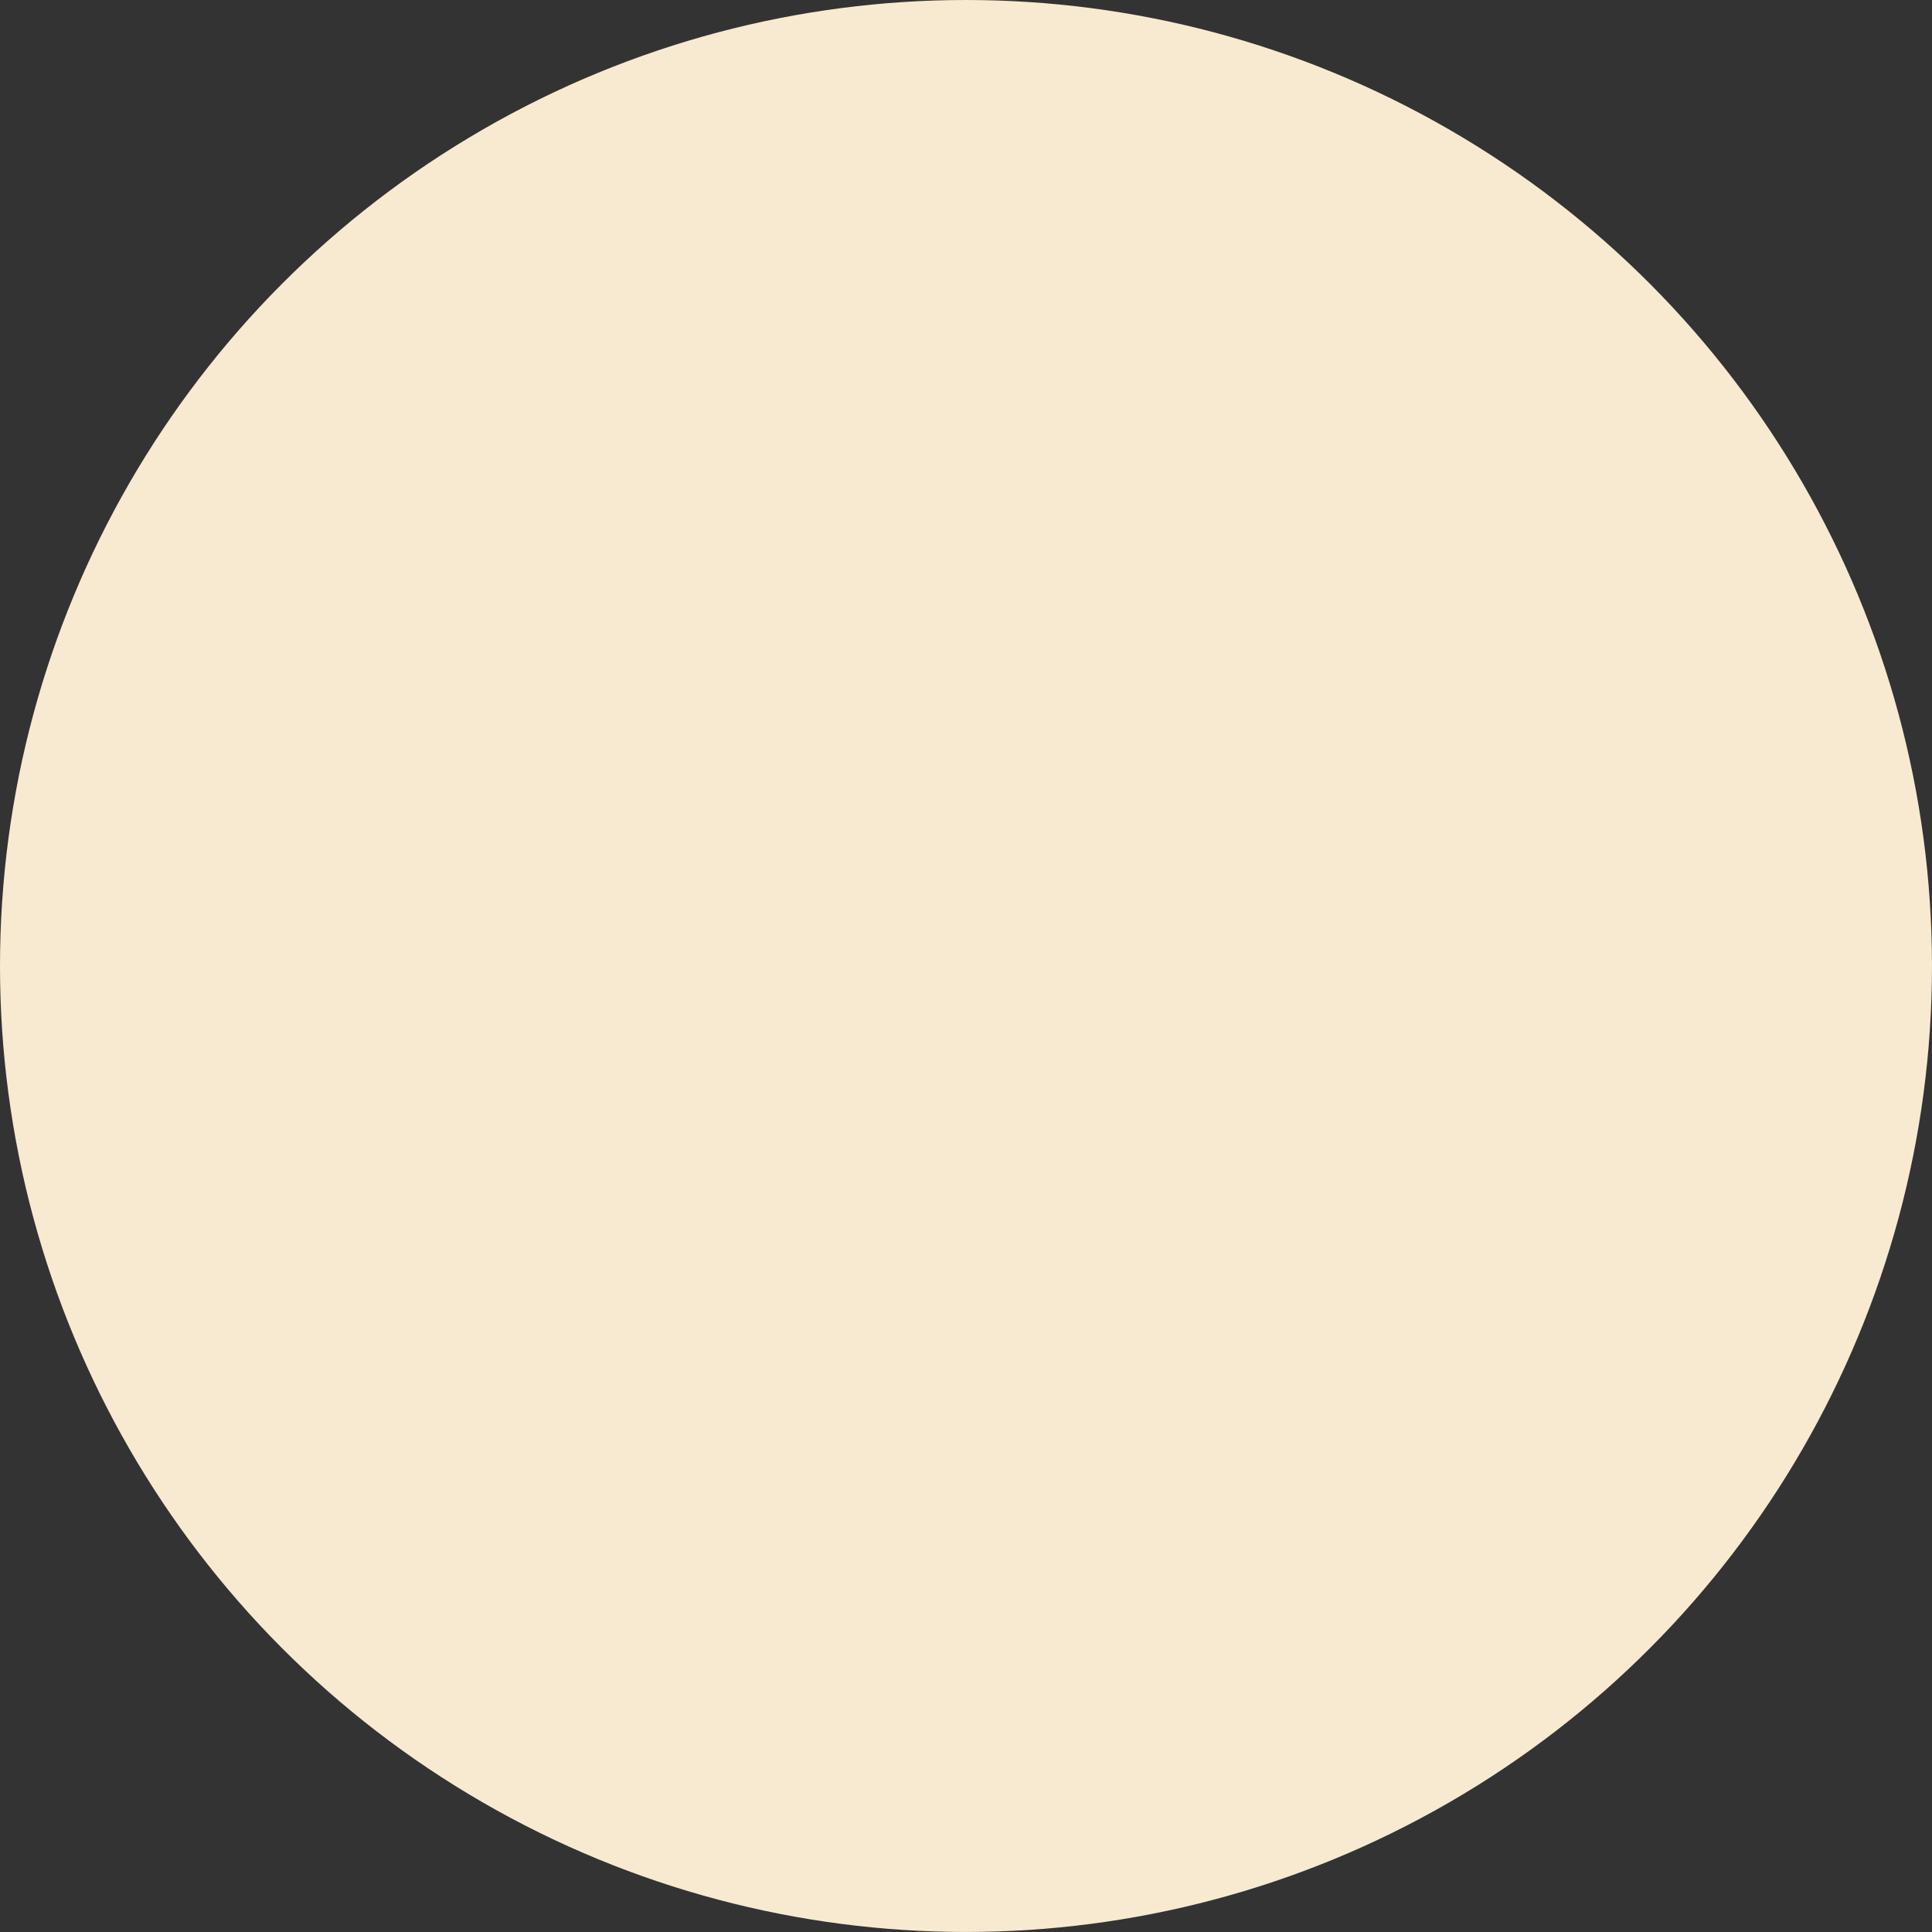 <?xml version="1.0" encoding="UTF-8"?><svg id="Layer_2" xmlns="http://www.w3.org/2000/svg" viewBox="0 0 755.25 755.25"><rect x="0" y="0" width="755.25" height="755.25" fill="#333333" stroke="none"/><defs><style>.cls-1{fill:#f7ead0;}</style></defs><g id="Sun"><circle class="cls-1" cx="377.62" cy="377.62" r="377.62"/></g></svg>